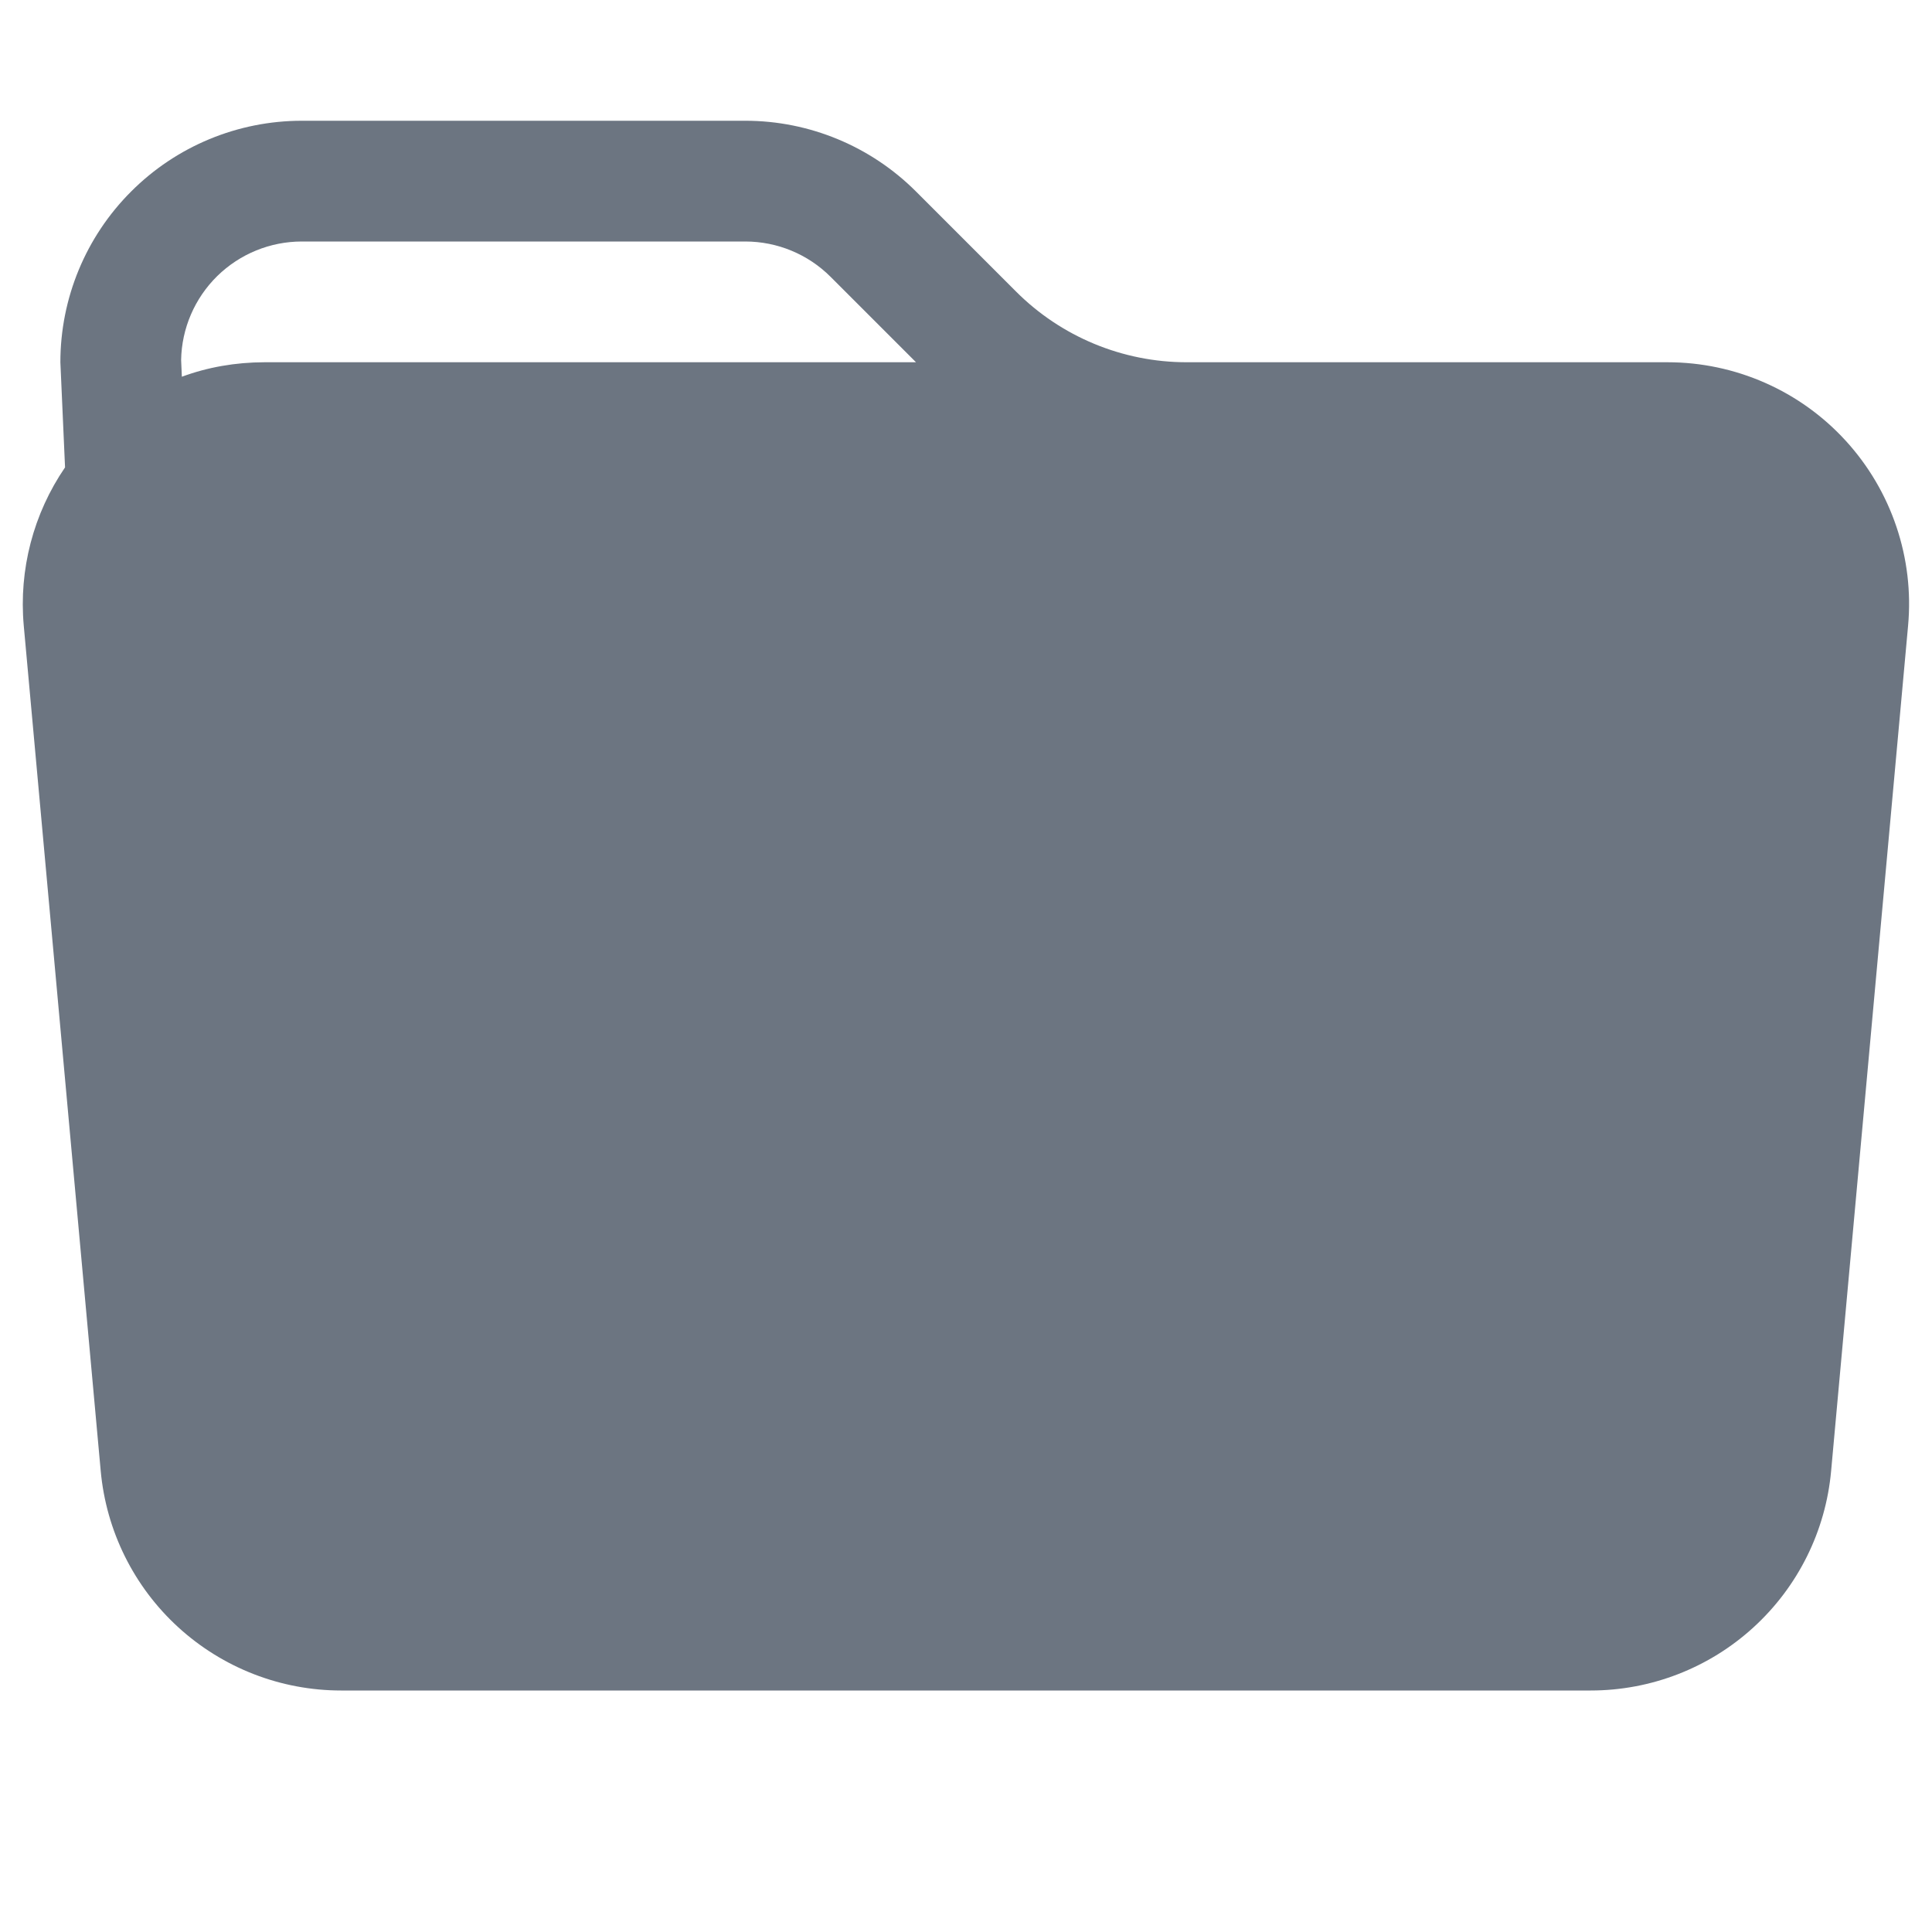 <svg width="24" height="24" viewBox="0 0 24 24" fill="none" xmlns="http://www.w3.org/2000/svg">
<g id="FolderFill">
<path id="Vector" d="M14.742 4.5H20.715C21.132 4.5 21.544 4.587 21.925 4.755C22.307 4.923 22.649 5.169 22.93 5.477C23.211 5.785 23.425 6.148 23.558 6.543C23.691 6.938 23.741 7.356 23.703 7.771L22.747 18.271C22.68 19.017 22.336 19.71 21.783 20.215C21.231 20.72 20.509 21 19.761 21H4.237C3.489 21 2.768 20.72 2.215 20.215C1.662 19.71 1.319 19.017 1.251 18.271L0.295 7.771C0.233 7.077 0.414 6.382 0.808 5.806L0.75 4.5C0.75 3.704 1.066 2.941 1.629 2.379C2.191 1.816 2.954 1.5 3.75 1.5H9.258C10.053 1.5 10.816 1.816 11.379 2.379L12.621 3.621C13.183 4.184 13.946 4.5 14.742 4.5ZM2.259 4.68C2.581 4.561 2.923 4.501 3.285 4.5H11.379L10.318 3.439C10.037 3.158 9.656 3 9.258 3H3.75C3.357 3 2.98 3.154 2.699 3.429C2.419 3.704 2.257 4.079 2.25 4.471L2.259 4.68Z" fill="#6C7581"/>
</g>
</svg>
